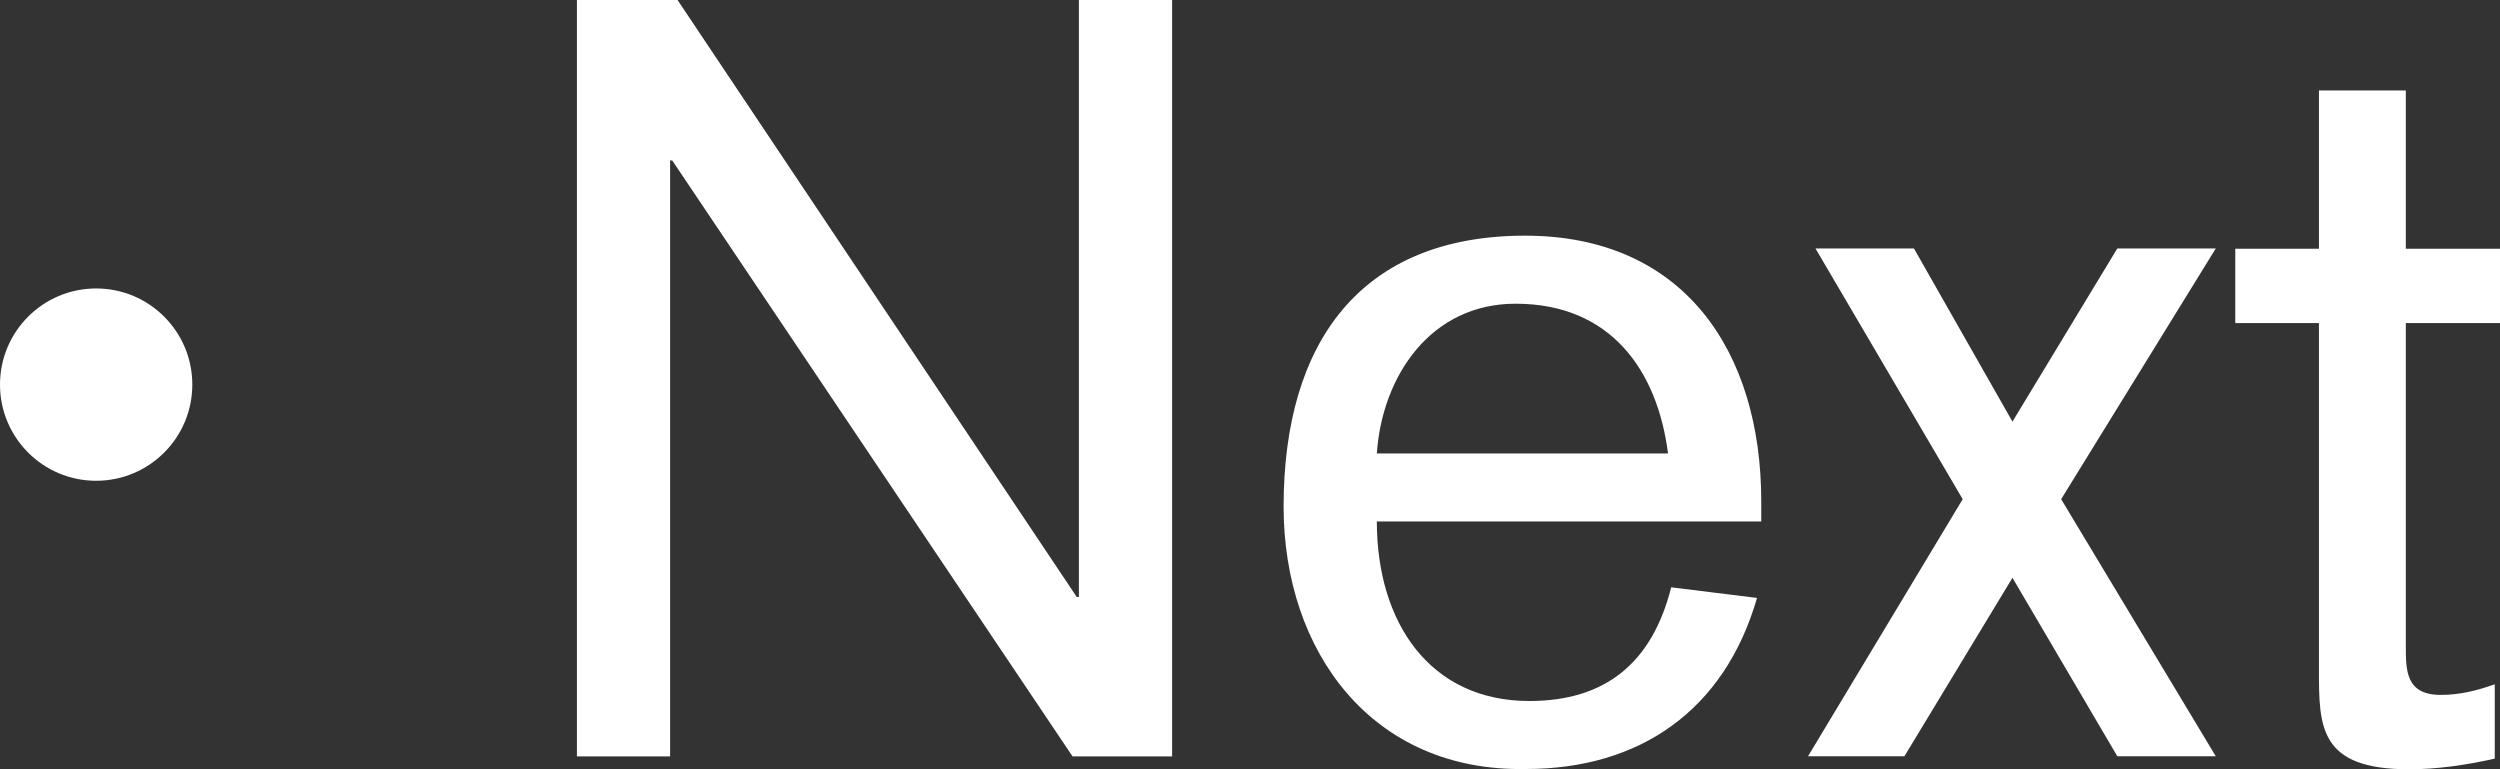 <svg width="52" height="16" viewBox="0 0 52 16" fill="none" xmlns="http://www.w3.org/2000/svg">
<rect x="0" y="0" width="52" height="16" fill="#333333" stroke="none"/>
<path d="M46.494 6.72V5.173H48.234V1.881H50.041V5.173H52.001V6.72H50.041V13.438C50.041 13.946 50.041 14.454 50.768 14.454C51.164 14.454 51.517 14.366 51.891 14.233V15.78C51.296 15.912 50.702 16.001 50.107 16.001C48.234 16.001 48.234 15.117 48.234 13.924V6.72H46.494Z" fill="white"/>
<path d="M37.607 15.73L40.824 10.383L37.762 5.168H39.81L41.859 8.77L44.04 5.168H46.088L42.872 10.383L46.088 15.73H44.04L41.859 12.018L39.612 15.73H37.607Z" fill="white"/>
<path d="M36.634 10.846H28.638C28.638 12.946 29.739 14.581 31.81 14.581C33.396 14.581 34.365 13.785 34.761 12.216L36.546 12.437C35.863 14.802 34.079 15.995 31.744 15.995C28.528 16.061 26.699 13.542 26.699 10.537C26.699 7.112 28.307 4.902 31.722 4.902C35.026 4.902 36.634 7.311 36.634 10.427V10.846ZM28.638 9.432H34.695C34.475 7.709 33.506 6.317 31.523 6.317C29.761 6.317 28.748 7.819 28.638 9.432Z" fill="white"/>
<path d="M12 15.733V0H14.093L22.397 12.418H22.441V0H24.38V15.733H22.309L13.982 3.337H13.938V15.733H12Z" fill="white"/>
<circle cx="2" cy="8" r="2" fill="white"/>
</svg>
